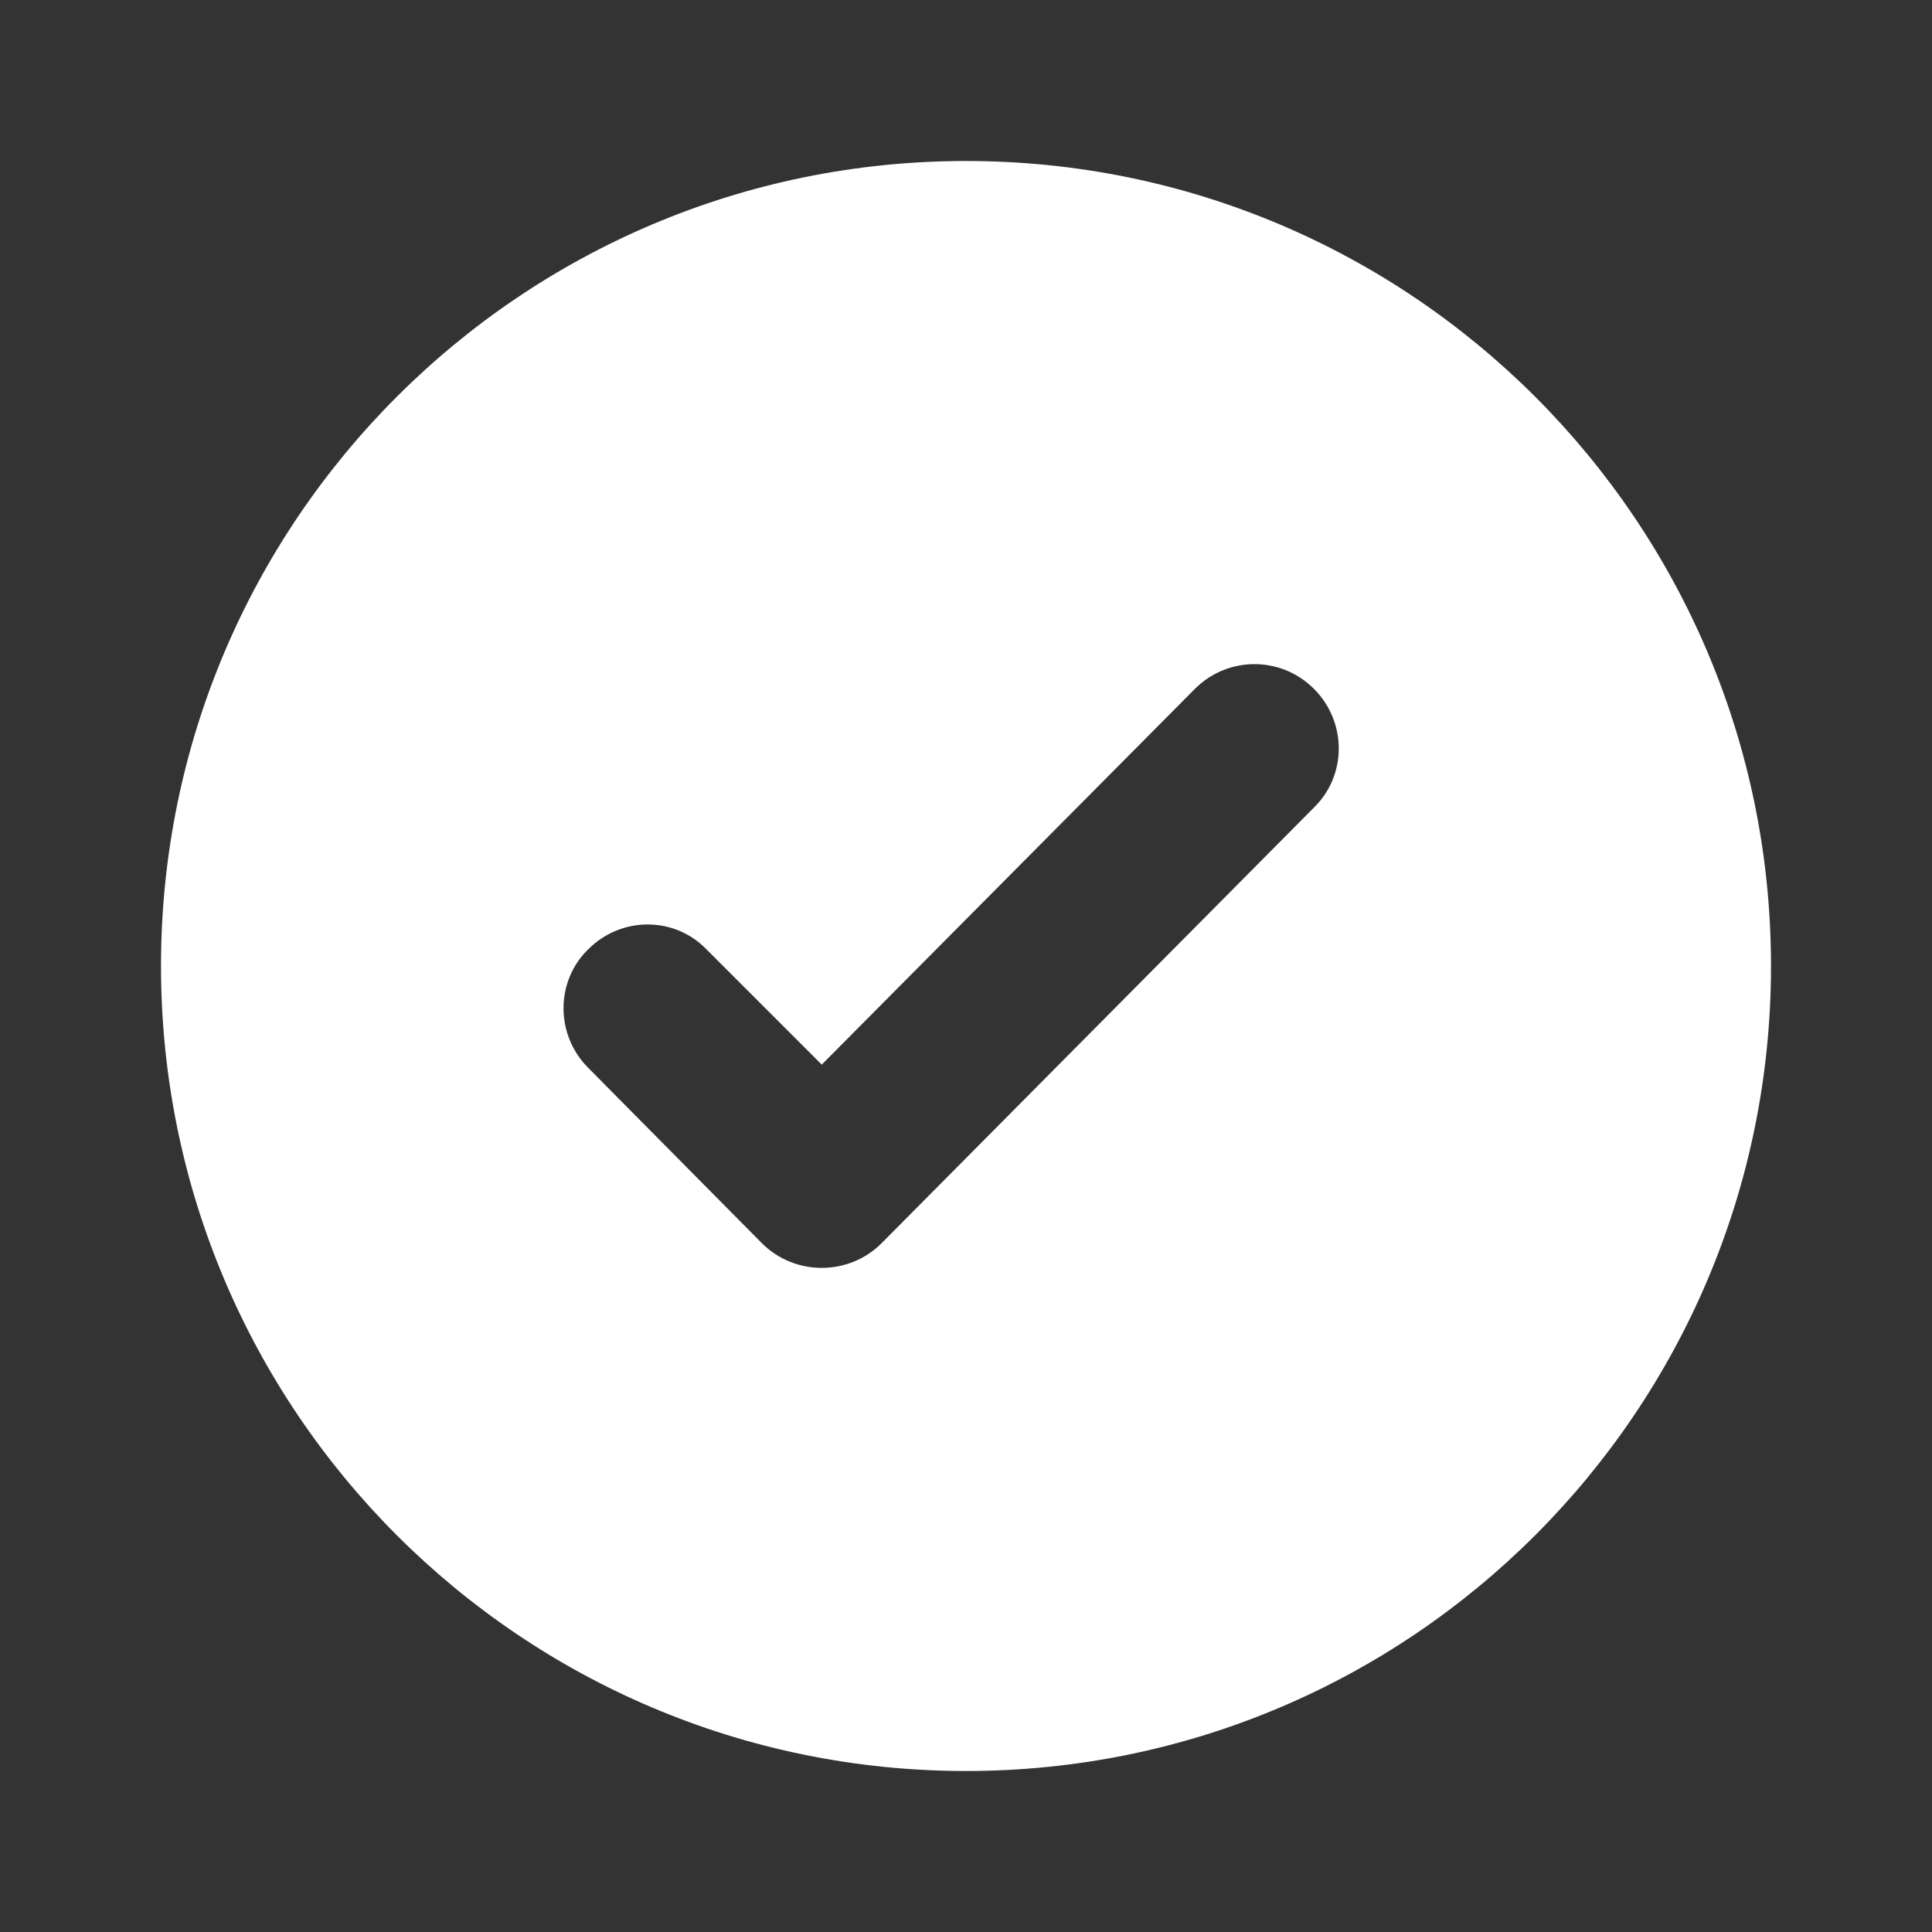 <svg width="24" height="24" viewBox="0 0 24 24" fill="none" xmlns="http://www.w3.org/2000/svg">
<rect x="0" y="0" width="24" height="24" fill="#333333" stroke="none"/>
<path fill-rule="evenodd" clip-rule="evenodd" d="M12 22C17.523 22 22 17.523 22 12C22 6.477 17.523 2 12 2C6.477 2 2 6.477 2 12C2 17.523 6.477 22 12 22ZM9.465 15.444L7.298 13.256C6.901 12.848 6.901 12.199 7.298 11.801L7.309 11.791C7.717 11.382 8.376 11.382 8.774 11.791L10.208 13.225L14.845 8.556C15.254 8.148 15.913 8.148 16.321 8.556L16.332 8.567C16.73 8.975 16.73 9.624 16.332 10.022L10.951 15.444C10.543 15.852 9.873 15.852 9.465 15.444Z" fill="white"/>
</svg>
